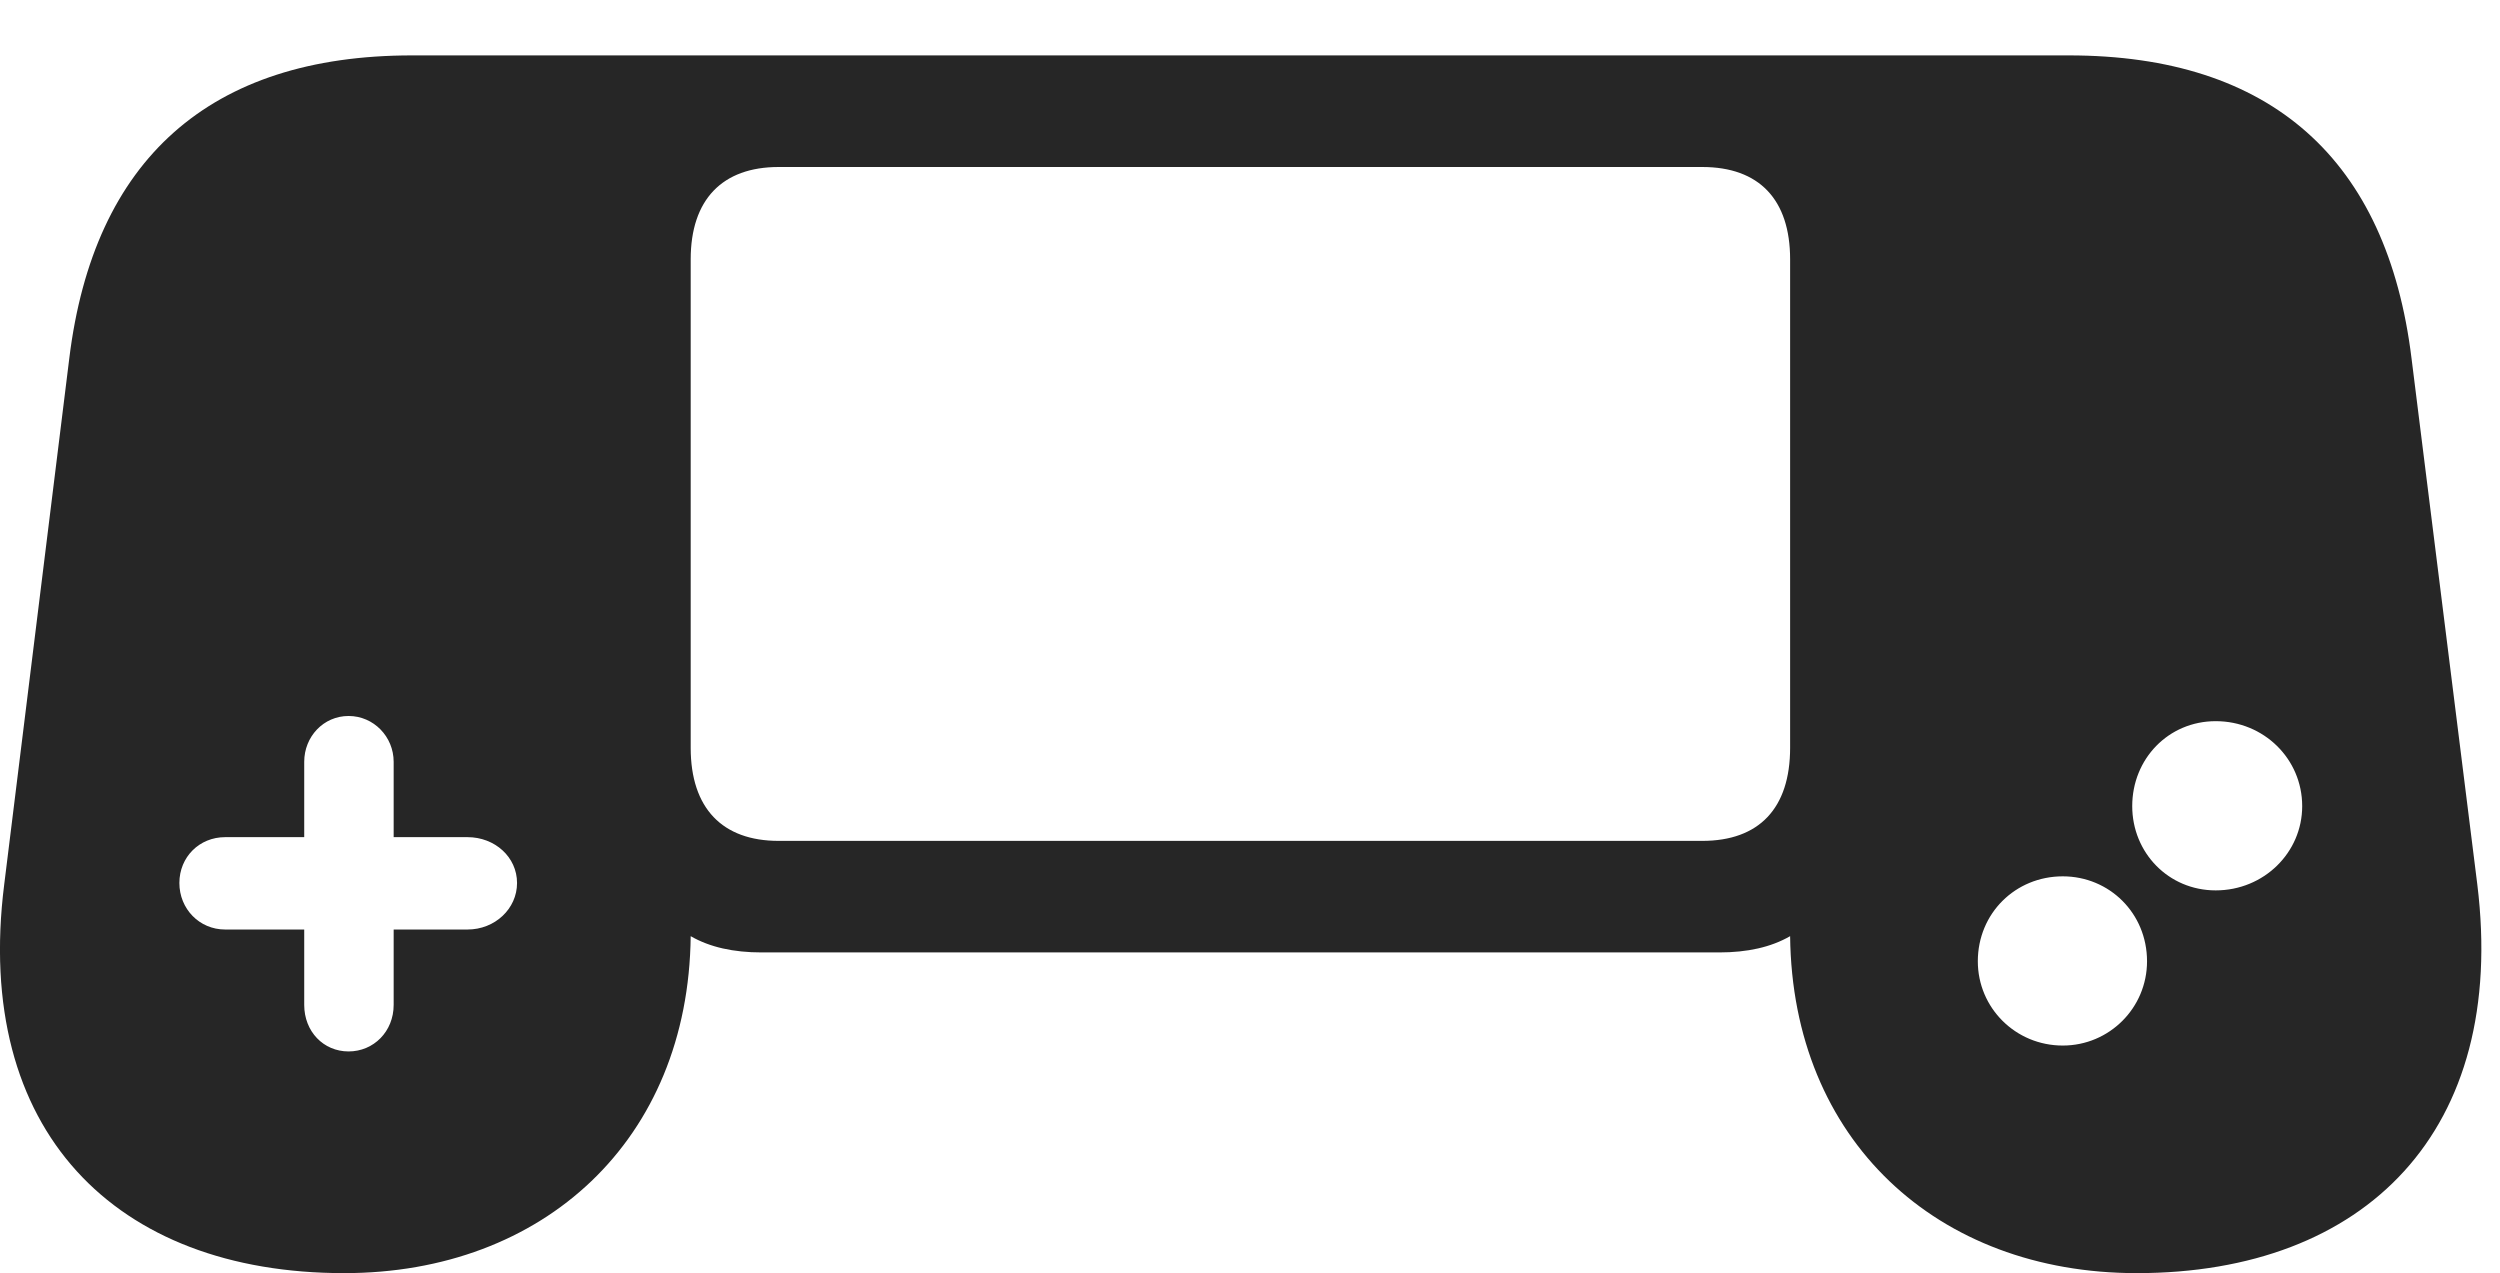 <?xml version="1.0" encoding="UTF-8"?>
<!--Generator: Apple Native CoreSVG 326-->
<!DOCTYPE svg
PUBLIC "-//W3C//DTD SVG 1.1//EN"
       "http://www.w3.org/Graphics/SVG/1.1/DTD/svg11.dtd">
<svg version="1.1" xmlns="http://www.w3.org/2000/svg" xmlns:xlink="http://www.w3.org/1999/xlink" viewBox="0 0 46.258 23.557">
 <g>
  <rect height="23.557" opacity="0" width="46.258" x="0" y="0"/>
  <path d="M6.368 23.557C10.059 23.557 12.739 21.096 12.78 17.322C13.135 17.527 13.573 17.623 14.092 17.623L31.811 17.623C32.33 17.623 32.768 17.527 33.123 17.322C33.164 21.096 35.844 23.557 39.535 23.557C43.774 23.557 46.399 20.918 45.838 16.365L44.621 6.631C44.17 2.953 42.024 1.025 38.278 1.025L7.625 1.025C3.879 1.025 1.733 2.953 1.282 6.631L0.078 16.365C-0.496 20.918 2.129 23.557 6.368 23.557ZM14.407 15.559C13.367 15.559 12.78 14.957 12.78 13.836L12.78 4.799C12.78 3.691 13.367 3.09 14.407 3.09L31.497 3.09C32.549 3.09 33.123 3.691 33.123 4.799L33.123 13.836C33.123 14.957 32.549 15.559 31.497 15.559ZM6.45 19.455C5.985 19.455 5.629 19.086 5.629 18.594L5.629 17.199L4.166 17.199C3.688 17.199 3.319 16.816 3.319 16.338C3.319 15.859 3.688 15.49 4.166 15.49L5.629 15.49L5.629 14.096C5.629 13.631 5.985 13.248 6.45 13.248C6.914 13.248 7.284 13.631 7.284 14.096L7.284 15.49L8.651 15.49C9.157 15.49 9.567 15.859 9.567 16.338C9.567 16.816 9.157 17.199 8.651 17.199L7.284 17.199L7.284 18.594C7.284 19.086 6.914 19.455 6.45 19.455ZM40.998 16.475C40.123 16.475 39.453 15.777 39.453 14.916C39.453 14.041 40.123 13.344 40.998 13.344C41.887 13.344 42.598 14.041 42.598 14.916C42.598 15.777 41.887 16.475 40.998 16.475ZM38.168 19.346C37.293 19.346 36.596 18.648 36.596 17.787C36.596 16.898 37.293 16.215 38.168 16.215C39.03 16.215 39.727 16.898 39.727 17.787C39.727 18.648 39.03 19.346 38.168 19.346Z" fill="black" fill-opacity="0.85"/>
 </g>
</svg>
